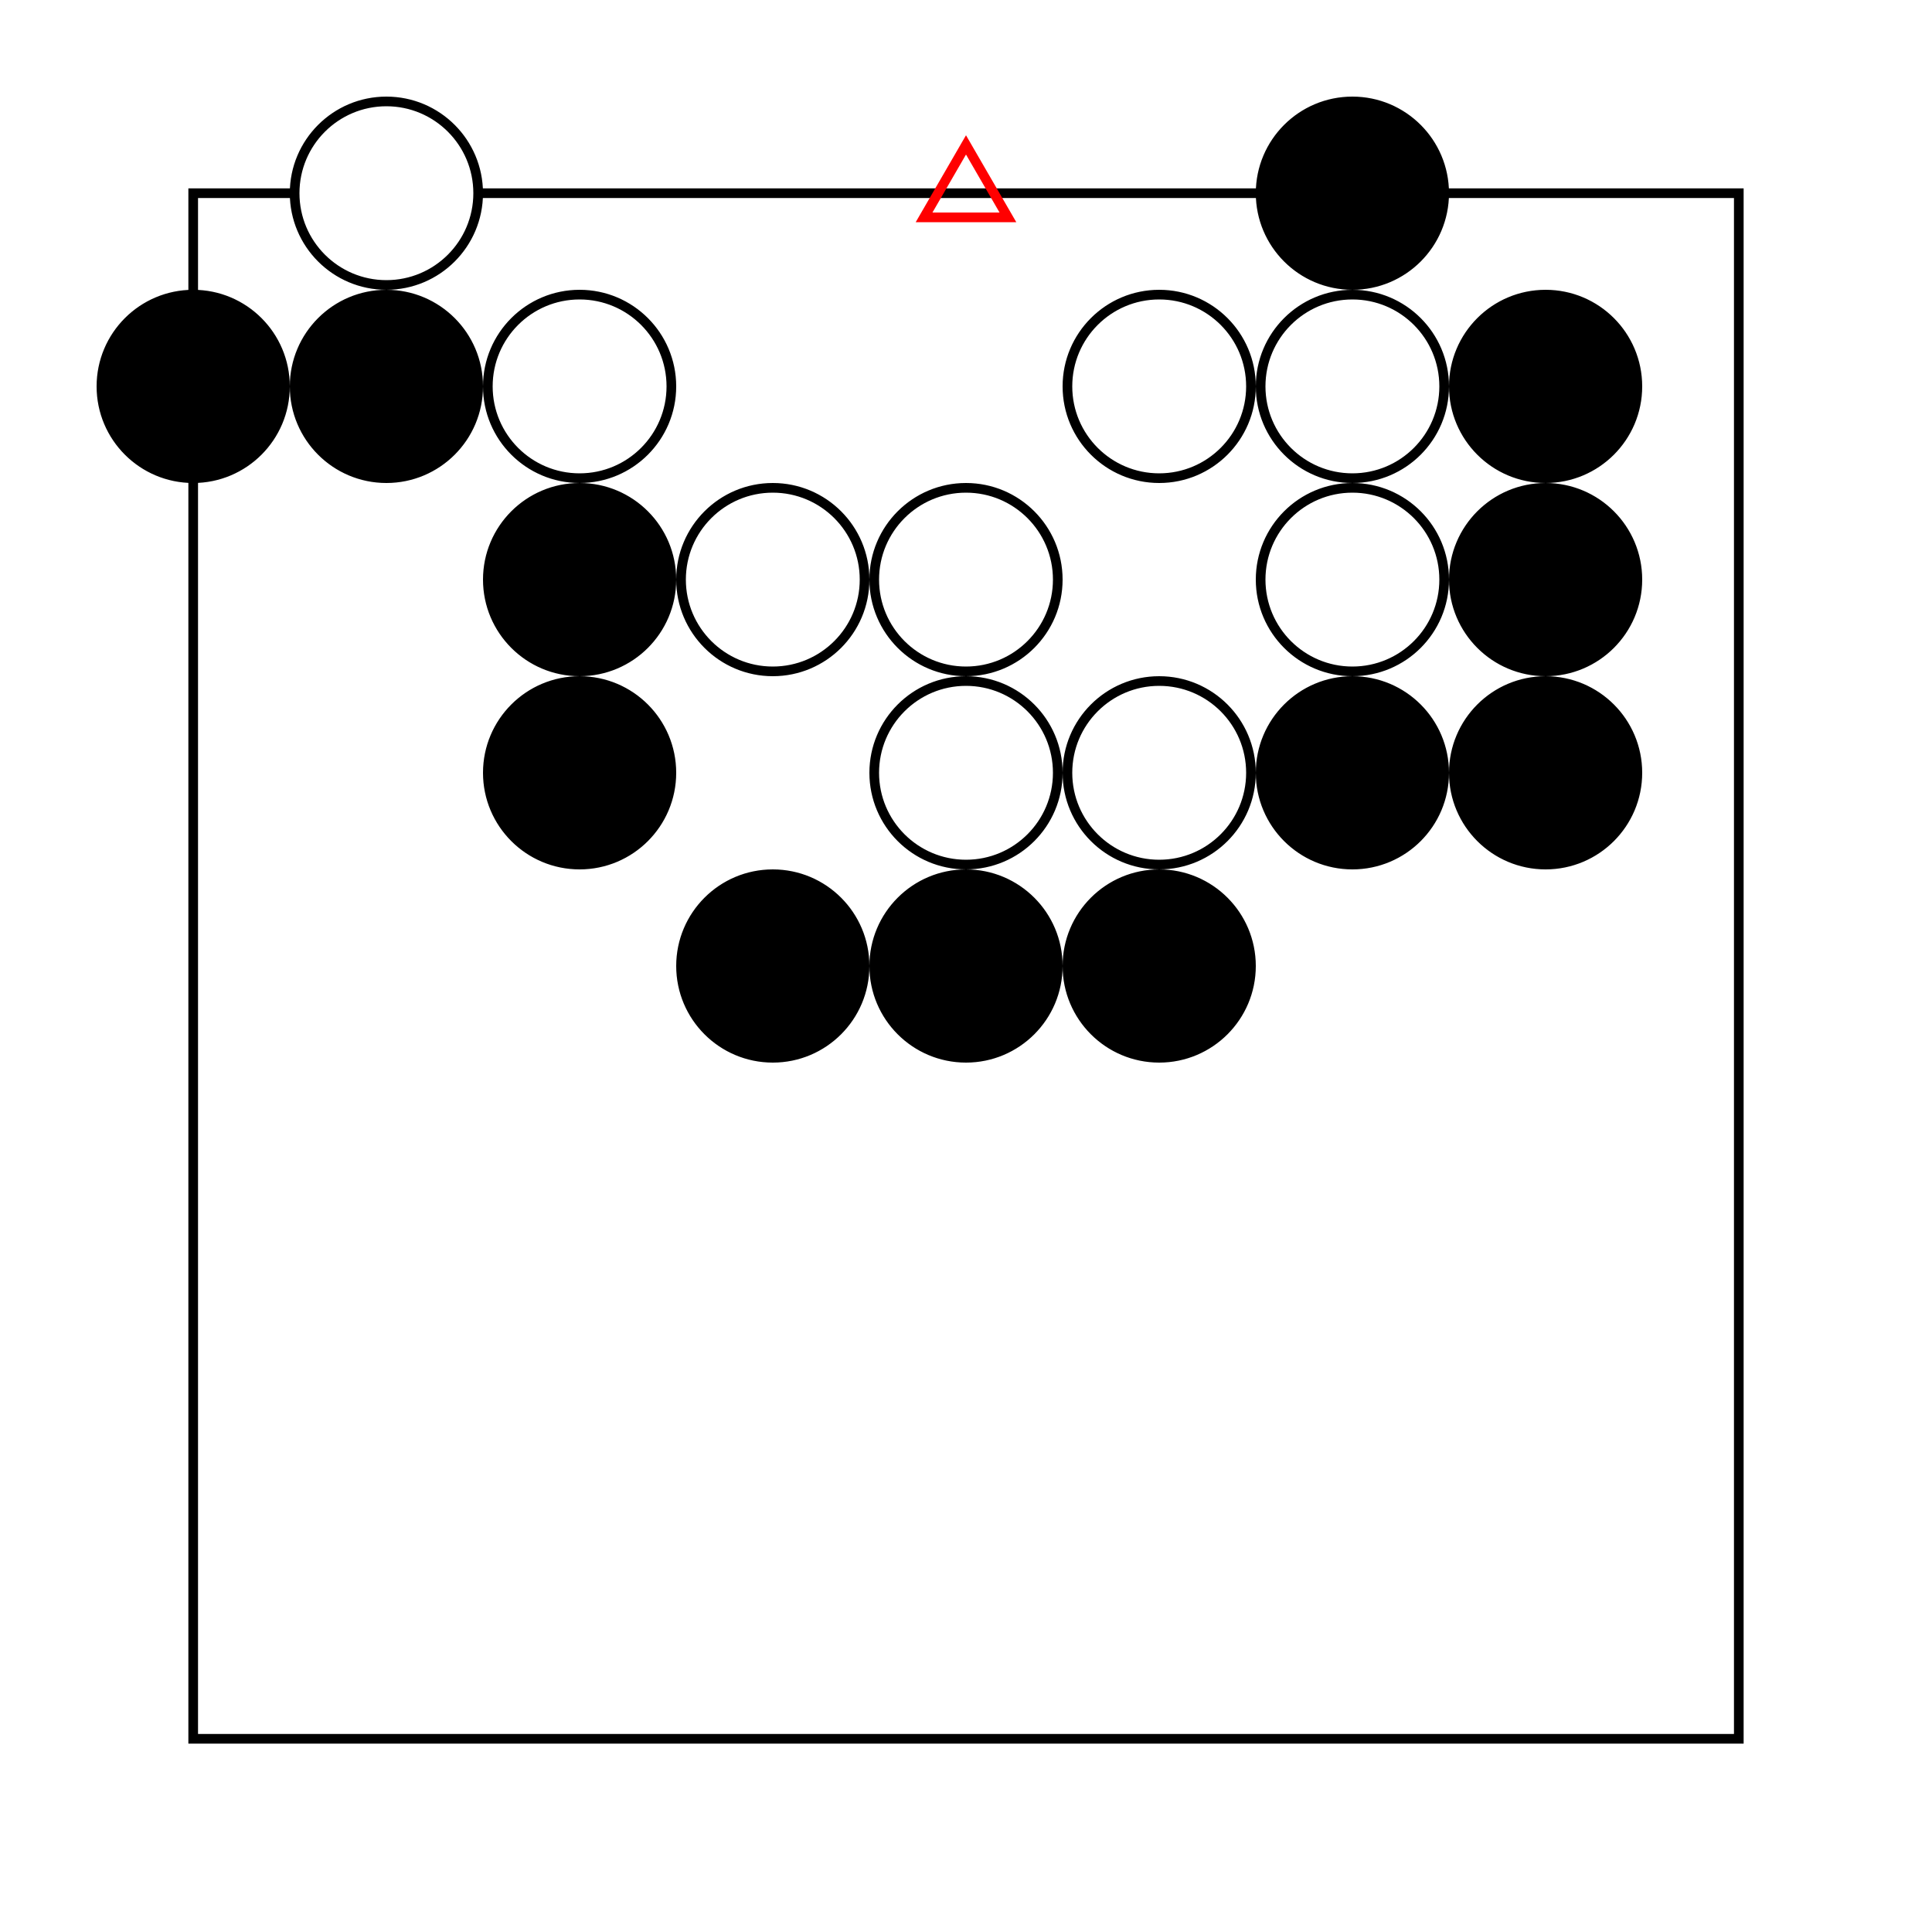 <svg version="1.0" xmlns="http://www.w3.org/2000/svg"
     xmlns:xlink="http://www.w3.org/1999/xlink"
     width="100%"
     viewBox="-1 -1 10 10">
  <style>
    * { stroke-width: 0.05 }
  </style>
  <defs>
    <pattern id="grid" x="0" y="0" width="1" height="1" patternUnits="userSpaceOnUse">
      <path d="M 1 0 L 0 0 0 1" fill="none" stroke="black"></path>
    </pattern>

    <circle id="AW" r="0.475" fill="white" stroke="black"></circle>
    <circle id="AB" r="0.475" fill="black" stroke="black"></circle>
    <circle id="CR" r="0.25" fill="none" stroke="red"></circle>
    <path id="TR" d="M 0 -0.25 L -0.217 0.125 L 0.217 0.125 Z" fill="none" stroke="red"></path>
    <path id="MA" d="M -0.25 -0.25 L 0.25 0.25 M 0.25 -0.25 L -0.25 0.25" fill="none" stroke="red"></path>
    <path id="SQ" d="M -0.25 -0.25 L 0.25 -0.25 L 0.25 0.25 L -0.25 0.25 Z" fill="none" stroke="red"></path>
  </defs>

  <rect x="0" y="0" width="8" height="8" fill="url(#grid)"></rect>
  <rect x="0" y="0" width="8" height="8" fill="none" stroke="black" stroke-width="0.1"></rect>

  <use x="0" y="1" xlink:href="#AB" />
  <use x="1" y="1" xlink:href="#AB" />
  <use x="2" y="2" xlink:href="#AB" />
  <use x="2" y="3" xlink:href="#AB" />
  <use x="3" y="4" xlink:href="#AB" />
  <use x="4" y="4" xlink:href="#AB" />
  <use x="5" y="4" xlink:href="#AB" />
  <use x="6" y="0" xlink:href="#AB" />
  <use x="6" y="3" xlink:href="#AB" />
  <use x="7" y="1" xlink:href="#AB" />
  <use x="7" y="2" xlink:href="#AB" />
  <use x="7" y="3" xlink:href="#AB" />

  <use x="1" y="0" xlink:href="#AW" />
  <use x="2" y="1" xlink:href="#AW" />
  <use x="3" y="2" xlink:href="#AW" />
  <use x="4" y="2" xlink:href="#AW" />
  <use x="4" y="3" xlink:href="#AW" />
  <use x="5" y="1" xlink:href="#AW" />
  <use x="5" y="3" xlink:href="#AW" />
  <use x="6" y="1" xlink:href="#AW" />
  <use x="6" y="2" xlink:href="#AW" />

  <use x="4" y="0" xlink:href="#TR"/>
</svg>